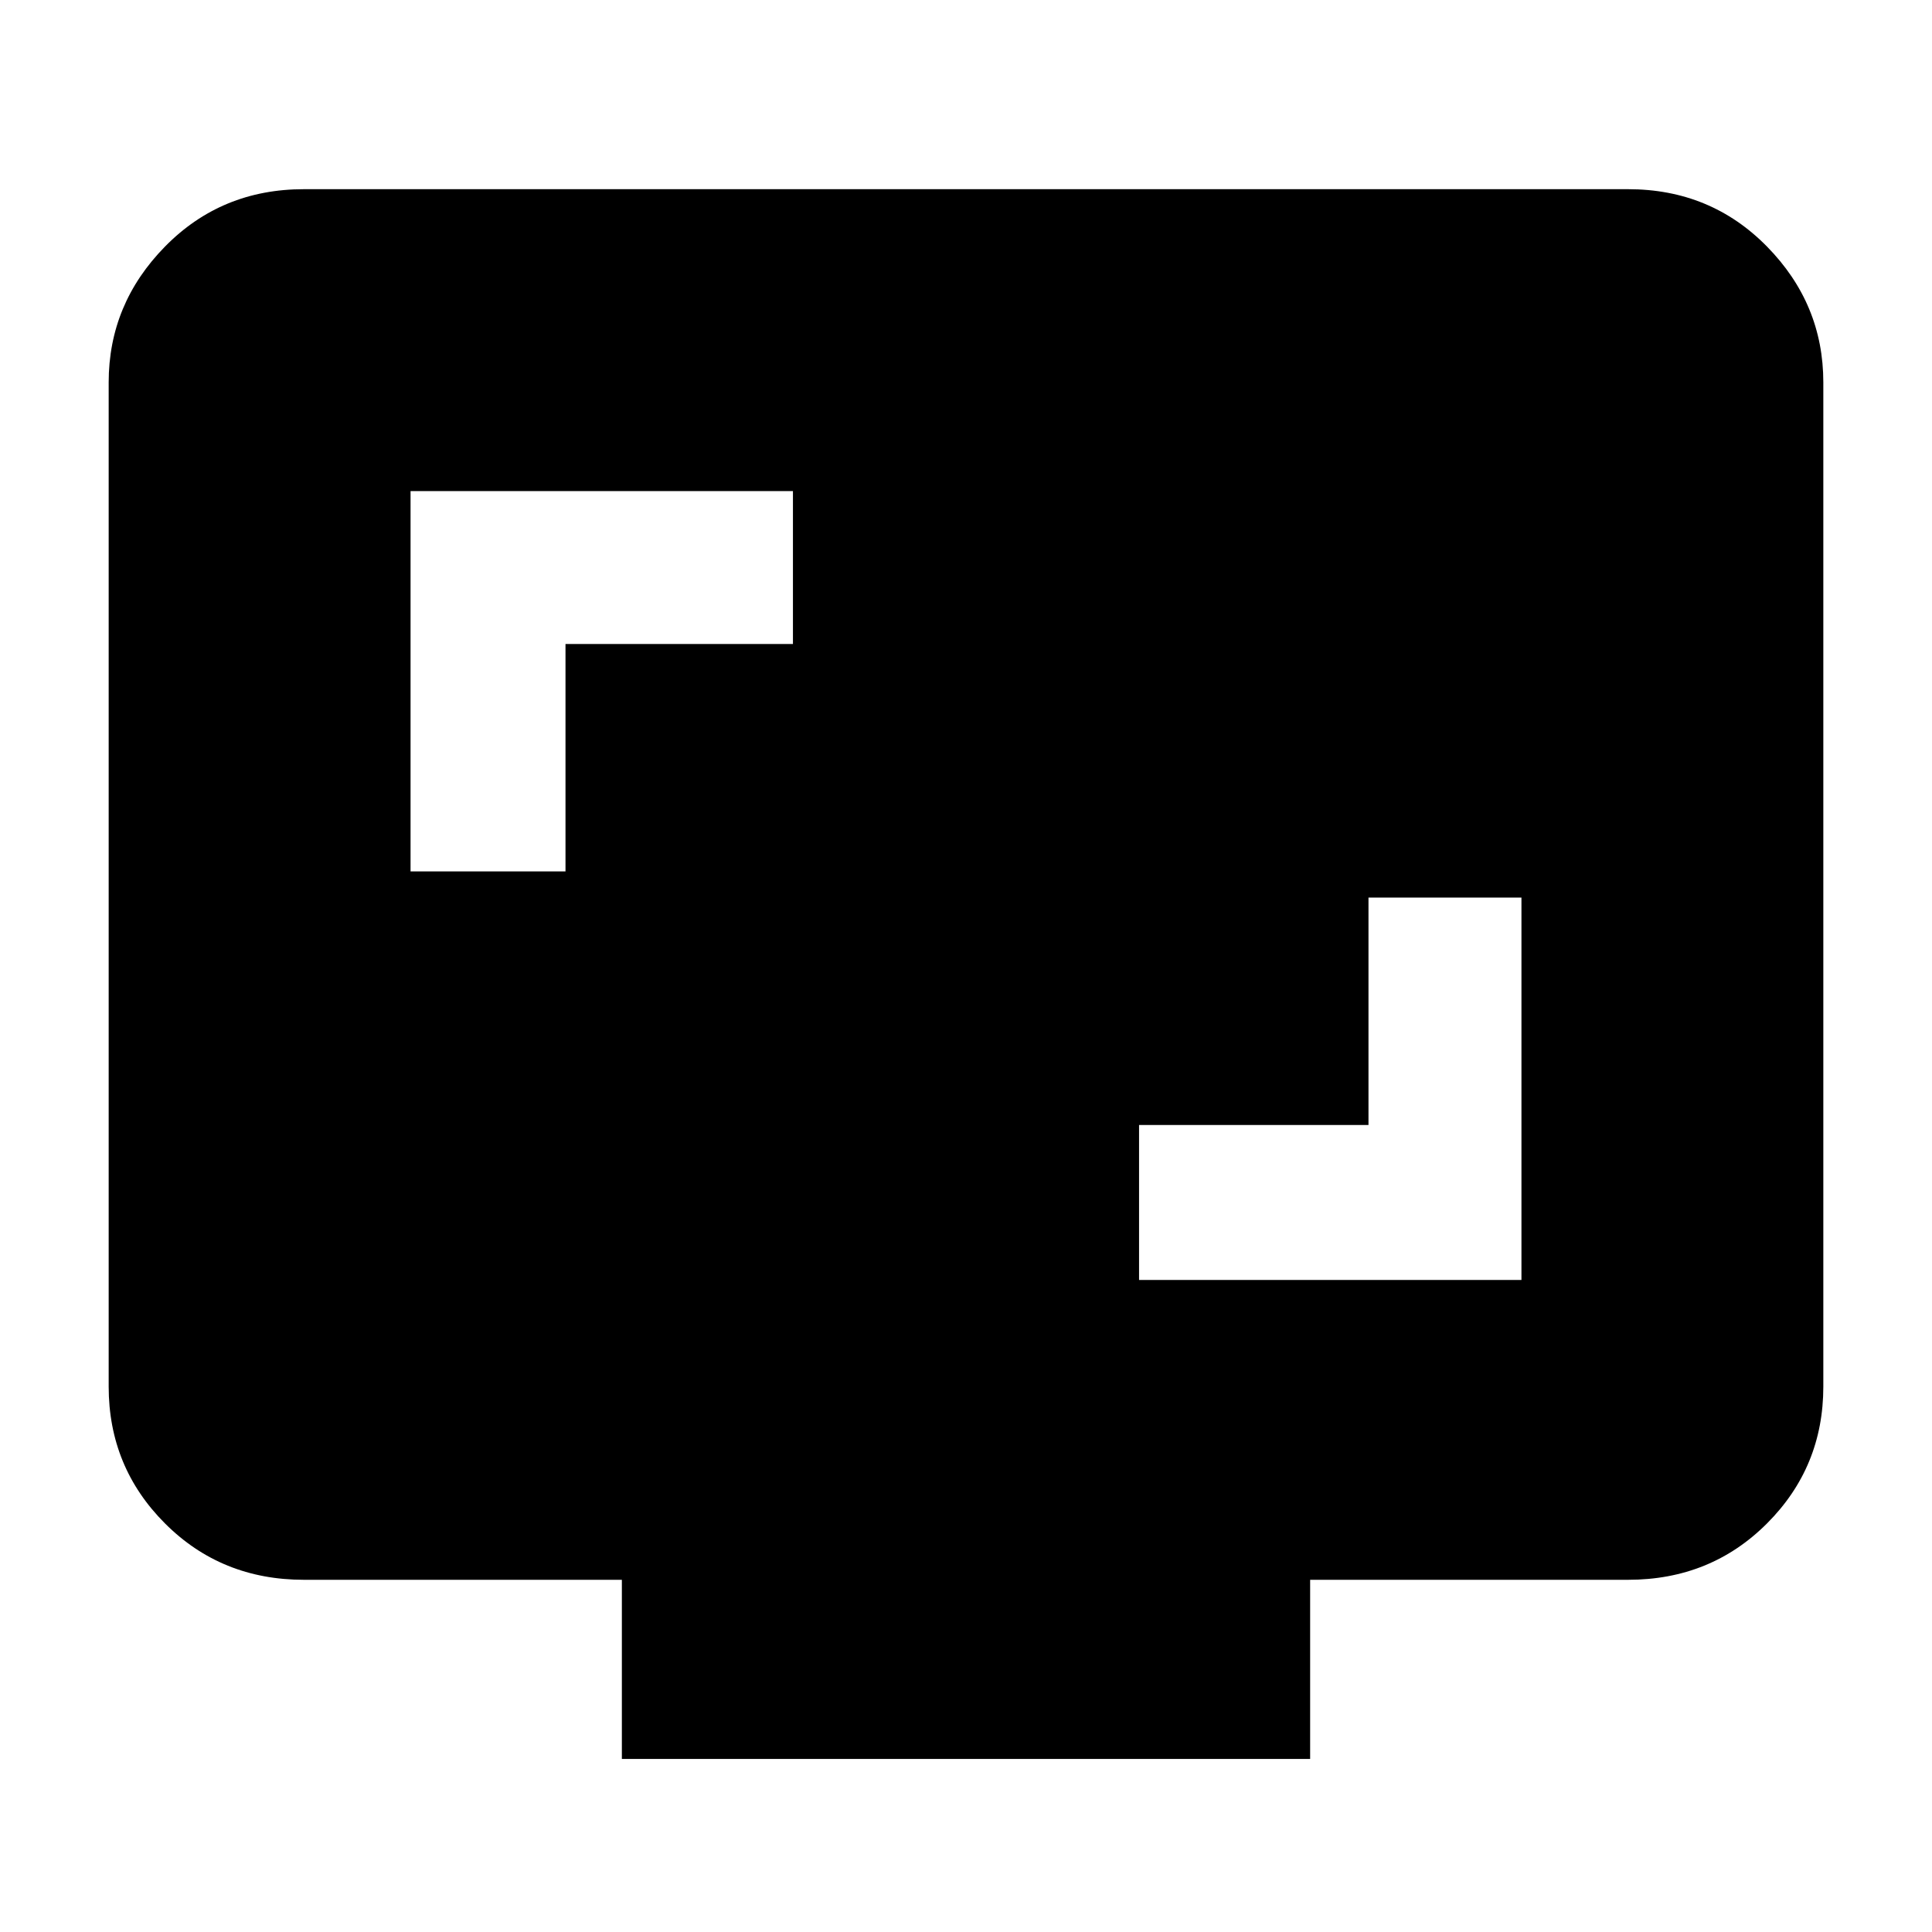 <svg xmlns="http://www.w3.org/2000/svg" height="40" width="40"><path d="M8.5 18.042h3.208v-4.709h4.709v-3.166H8.5ZM23.583 26.5H31.5v-7.917h-3.167v4.709h-4.75Zm-10.708 9.917v-3.709H6.292q-1.709 0-2.875-1.166-1.167-1.167-1.167-2.834V7.917q0-1.625 1.167-2.813 1.166-1.187 2.875-1.187h27.416q1.709 0 2.875 1.187 1.167 1.188 1.167 2.813v20.791q0 1.667-1.167 2.834-1.166 1.166-2.875 1.166h-6.583v3.709Z"/></svg>